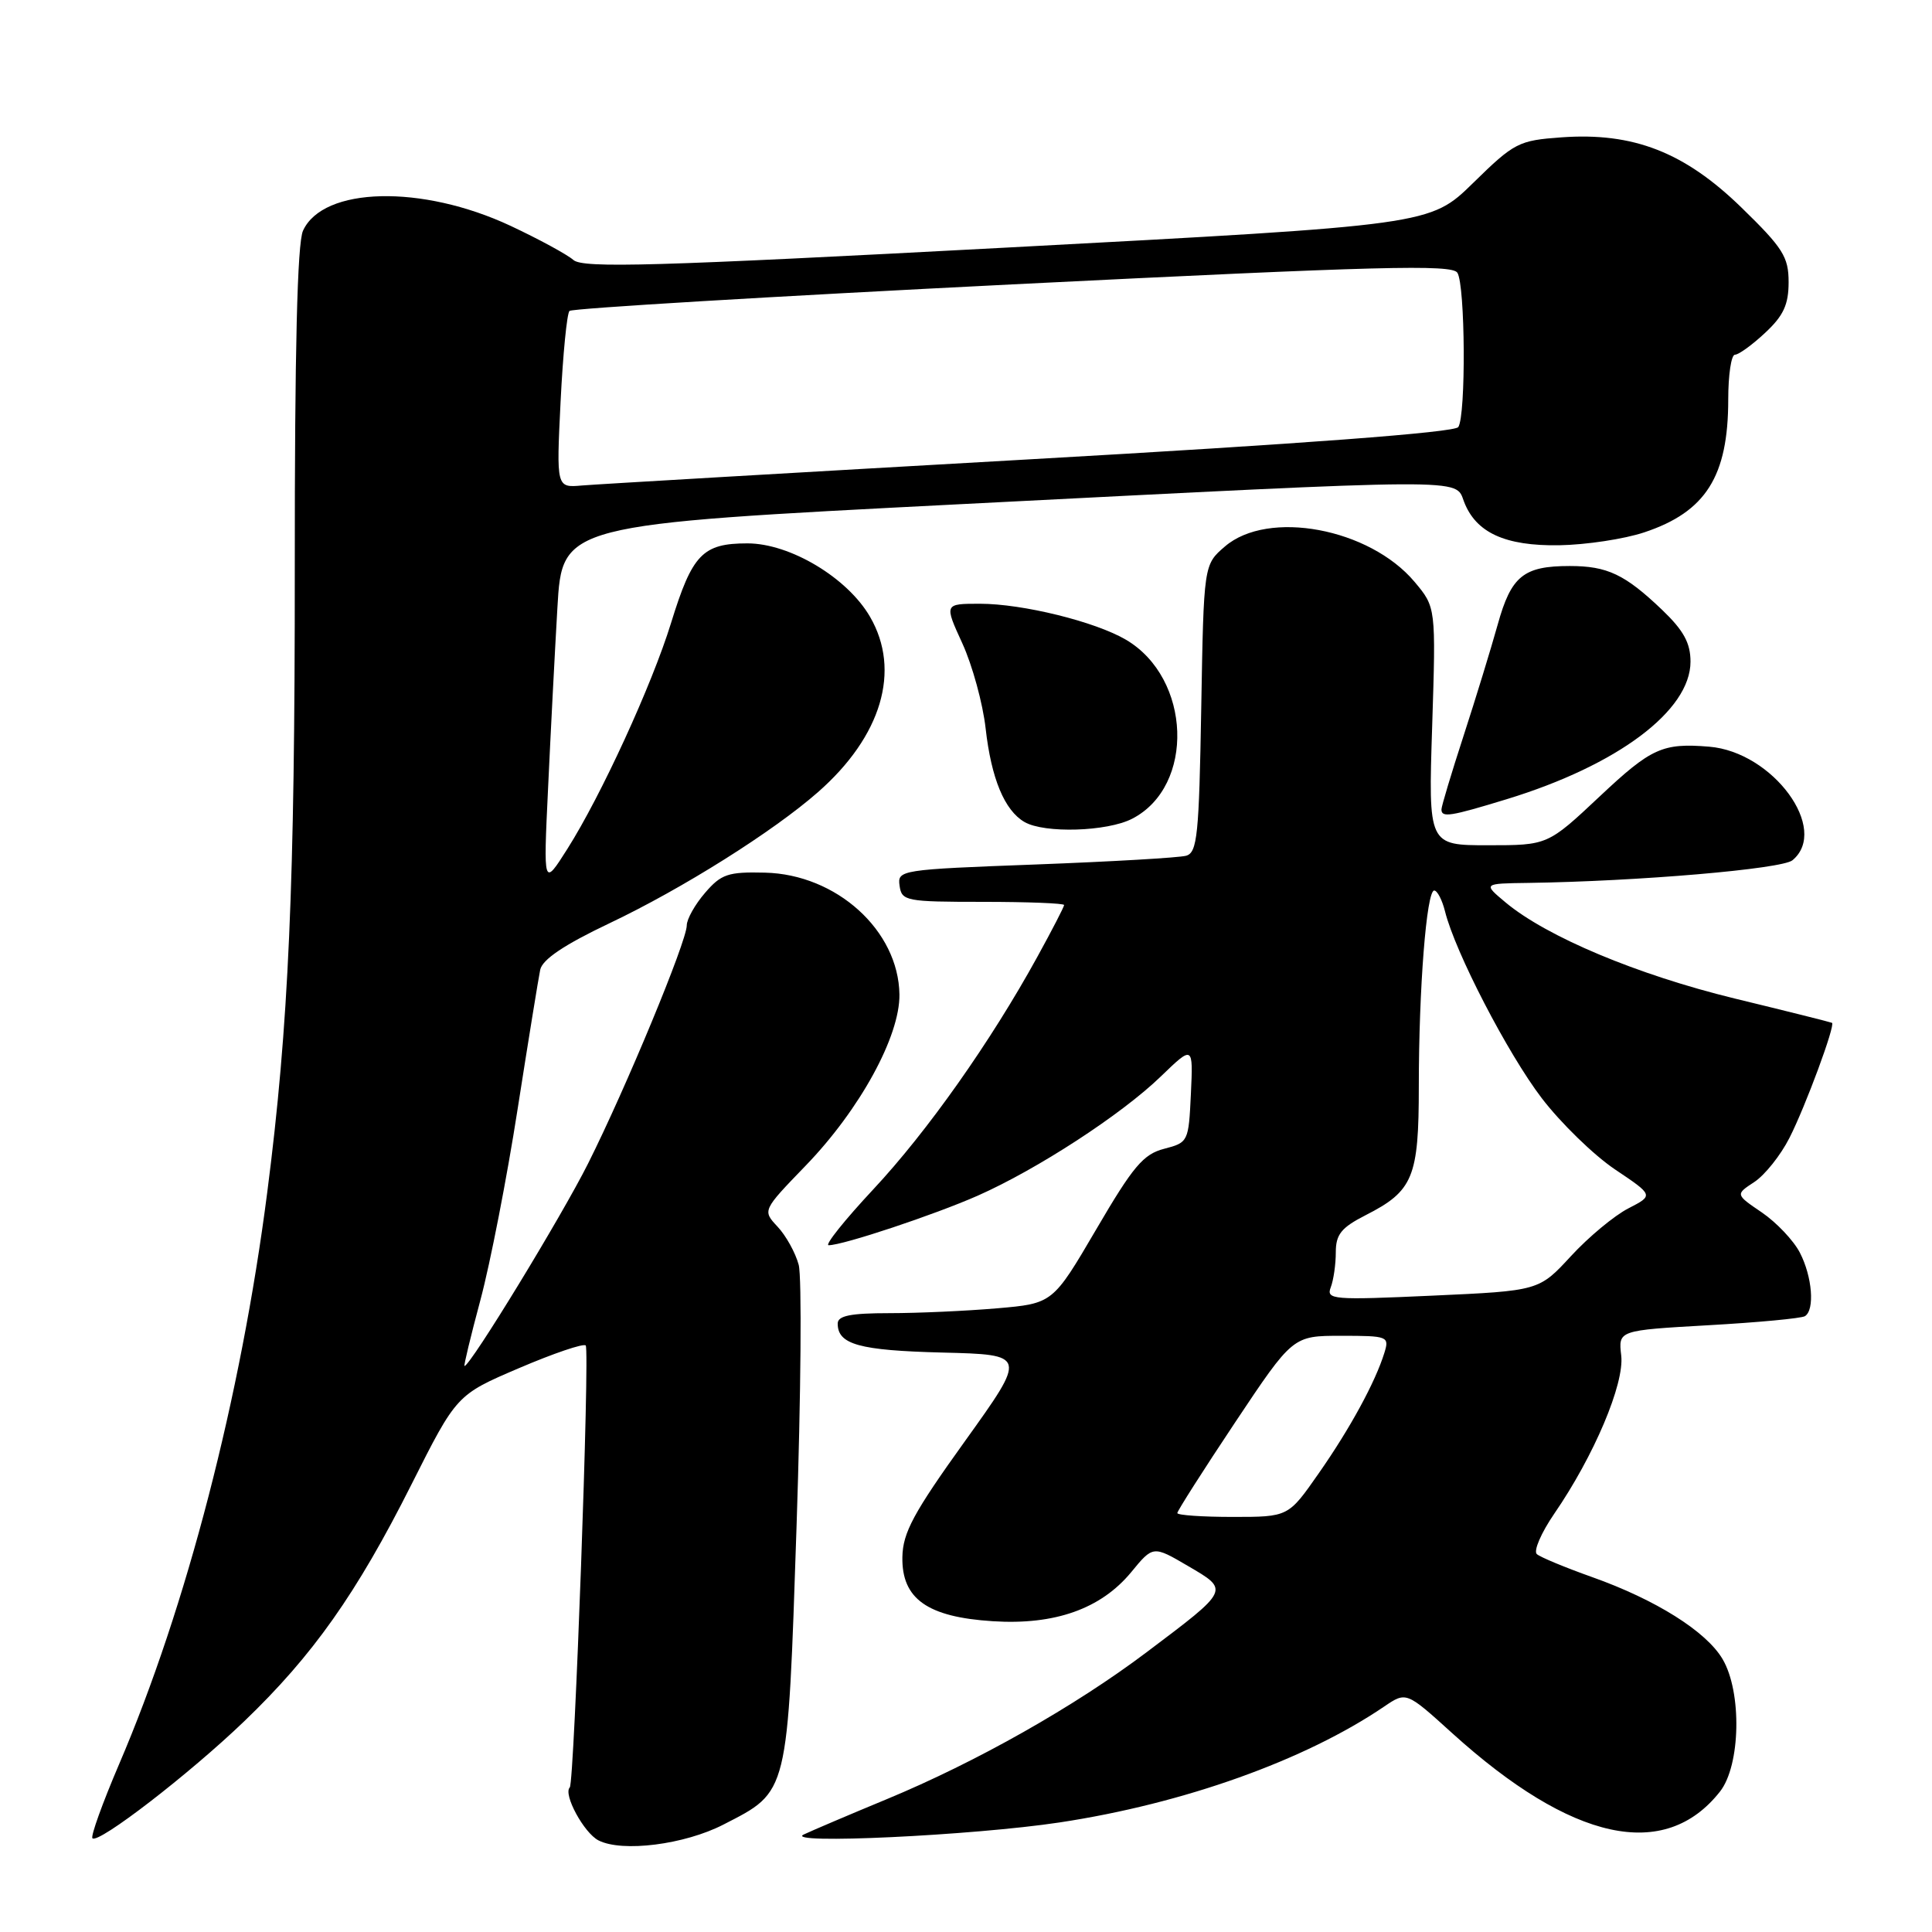 <?xml version="1.0" encoding="UTF-8" standalone="no"?>
<!DOCTYPE svg PUBLIC "-//W3C//DTD SVG 1.1//EN" "http://www.w3.org/Graphics/SVG/1.1/DTD/svg11.dtd" >
<svg xmlns="http://www.w3.org/2000/svg" xmlns:xlink="http://www.w3.org/1999/xlink" version="1.1" viewBox="0 0 256 256">
 <g >
 <path fill="currentColor"
d=" M 95.87 241.76 C 104.53 237.31 104.35 238.04 105.55 202.18 C 106.13 184.76 106.26 169.19 105.83 167.59 C 105.40 165.99 104.14 163.72 103.03 162.54 C 101.02 160.39 101.02 160.39 106.76 154.45 C 113.93 147.03 119.25 137.31 119.18 131.78 C 119.06 123.29 110.84 115.85 101.35 115.63 C 96.47 115.51 95.56 115.82 93.42 118.31 C 92.09 119.85 91.00 121.79 91.00 122.62 C 91.00 124.72 82.95 144.15 77.93 154.16 C 74.41 161.19 62.32 181.00 61.55 181.00 C 61.42 181.00 62.37 177.06 63.66 172.25 C 64.95 167.44 67.17 156.07 68.58 147.00 C 70.00 137.93 71.35 129.60 71.58 128.50 C 71.87 127.13 74.75 125.19 80.75 122.34 C 90.40 117.76 102.45 110.18 108.39 104.96 C 116.82 97.56 119.41 88.85 115.29 81.74 C 112.30 76.56 104.69 72.00 99.04 72.00 C 93.10 72.00 91.73 73.43 88.92 82.54 C 86.39 90.75 79.64 105.45 75.17 112.50 C 72.00 117.50 72.00 117.50 72.62 104.50 C 72.95 97.35 73.51 86.55 73.86 80.50 C 74.50 69.50 74.50 69.50 127.00 66.82 C 195.20 63.35 192.81 63.36 193.98 66.45 C 195.55 70.58 199.42 72.36 206.60 72.25 C 210.14 72.19 215.21 71.43 217.87 70.54 C 226.02 67.83 229.00 63.13 229.00 52.93 C 229.00 49.67 229.40 47.00 229.89 47.00 C 230.39 47.00 232.19 45.69 233.89 44.10 C 236.32 41.84 237.00 40.36 237.00 37.39 C 237.00 34.04 236.26 32.86 230.75 27.50 C 223.21 20.16 216.42 17.51 206.89 18.20 C 201.22 18.61 200.65 18.90 195.21 24.23 C 189.50 29.82 189.50 29.82 133.50 32.80 C 86.70 35.29 77.25 35.56 75.98 34.45 C 75.15 33.72 71.39 31.68 67.64 29.92 C 55.90 24.43 42.81 24.74 40.15 30.57 C 39.39 32.23 39.05 46.40 39.06 75.25 C 39.08 117.25 38.25 136.01 35.41 158.00 C 31.92 185.13 24.70 212.97 15.78 233.77 C 13.58 238.91 11.99 243.32 12.25 243.58 C 13.03 244.36 25.06 235.09 32.36 228.08 C 41.45 219.36 47.24 211.17 54.50 196.74 C 60.50 184.82 60.50 184.82 68.78 181.28 C 73.34 179.33 77.31 177.98 77.61 178.28 C 78.17 178.84 76.10 236.23 75.50 236.84 C 74.59 237.74 77.38 242.88 79.30 243.86 C 82.45 245.47 90.71 244.42 95.87 241.76 Z  M 140.42 241.48 C 156.86 238.99 172.93 233.25 183.42 226.12 C 186.34 224.14 186.34 224.14 192.42 229.65 C 208.28 244.01 220.59 246.69 227.91 237.39 C 230.64 233.92 230.83 224.21 228.25 219.84 C 226.09 216.17 219.39 211.96 210.93 208.96 C 207.39 207.70 204.11 206.34 203.64 205.93 C 203.17 205.52 204.21 203.11 205.95 200.57 C 211.21 192.92 215.26 183.36 214.82 179.61 C 214.43 176.28 214.43 176.28 226.37 175.60 C 232.94 175.23 238.69 174.69 239.16 174.40 C 240.49 173.58 240.14 169.17 238.49 165.98 C 237.66 164.37 235.39 161.98 233.46 160.66 C 229.94 158.27 229.94 158.27 232.46 156.62 C 233.84 155.71 235.94 153.09 237.11 150.78 C 239.23 146.62 243.23 135.80 242.75 135.53 C 242.61 135.45 236.80 133.99 229.82 132.30 C 216.96 129.16 204.95 124.13 199.50 119.58 C 196.50 117.07 196.50 117.07 202.50 116.99 C 217.06 116.78 236.12 115.15 237.51 113.99 C 242.45 109.90 234.93 99.64 226.48 98.94 C 220.30 98.43 218.80 99.11 212.00 105.50 C 205.08 112.00 205.08 112.00 197.17 112.00 C 189.26 112.00 189.26 112.00 189.77 96.24 C 190.27 80.47 190.27 80.47 187.43 77.09 C 181.45 69.99 168.03 67.49 162.31 72.41 C 159.50 74.82 159.50 74.82 159.17 93.87 C 158.88 110.65 158.65 112.97 157.17 113.39 C 156.25 113.65 147.26 114.17 137.20 114.55 C 119.26 115.22 118.90 115.28 119.20 117.37 C 119.48 119.39 120.04 119.50 130.25 119.50 C 136.16 119.50 141.00 119.69 141.00 119.92 C 141.00 120.15 139.40 123.25 137.44 126.81 C 131.28 138.02 122.87 149.94 115.71 157.60 C 111.91 161.67 109.25 165.00 109.80 165.00 C 111.70 165.00 123.81 160.97 129.56 158.43 C 137.42 154.95 148.59 147.69 153.80 142.65 C 158.10 138.50 158.10 138.50 157.80 144.94 C 157.50 151.28 157.45 151.39 154.26 152.22 C 151.50 152.93 150.14 154.54 145.26 162.89 C 139.50 172.72 139.50 172.72 132.10 173.36 C 128.03 173.71 121.62 174.00 117.85 174.00 C 112.70 174.00 111.00 174.34 111.00 175.38 C 111.00 178.15 113.85 178.94 124.85 179.22 C 136.08 179.50 136.08 179.50 127.86 190.96 C 121.04 200.46 119.63 203.08 119.57 206.32 C 119.47 211.85 122.88 214.27 131.55 214.82 C 139.77 215.35 145.88 213.18 149.89 208.32 C 152.79 204.79 152.79 204.79 157.43 207.51 C 162.93 210.73 163.00 210.59 151.93 218.93 C 142.39 226.12 129.39 233.47 117.50 238.40 C 112.55 240.45 107.60 242.56 106.50 243.08 C 103.71 244.41 128.90 243.22 140.42 241.48 Z  M 150.03 108.48 C 158.37 104.17 157.86 89.87 149.20 84.77 C 145.12 82.37 135.50 80.00 129.85 80.00 C 125.11 80.00 125.11 80.00 127.52 85.26 C 128.84 88.15 130.23 93.21 130.60 96.51 C 131.35 103.16 133.10 107.38 135.75 108.92 C 138.39 110.45 146.71 110.20 150.03 108.48 Z  M 199.64 105.90 C 214.33 101.41 224.00 94.17 224.00 87.67 C 224.00 85.20 223.08 83.53 220.25 80.82 C 215.32 76.11 212.98 75.00 208.00 75.00 C 201.87 75.00 200.24 76.32 198.45 82.77 C 197.57 85.92 195.54 92.55 193.93 97.50 C 192.32 102.45 191.00 106.84 191.00 107.25 C 191.00 108.37 192.15 108.19 199.64 105.90 Z  M 74.28 53.23 C 74.59 46.95 75.12 41.54 75.46 41.20 C 75.81 40.86 102.22 39.28 134.17 37.68 C 182.81 35.26 192.39 35.01 193.11 36.14 C 194.16 37.80 194.26 55.06 193.23 56.59 C 192.76 57.30 172.55 58.82 136.50 60.86 C 105.70 62.61 78.97 64.17 77.11 64.33 C 73.72 64.63 73.72 64.63 74.28 53.23 Z  M 156.00 200.49 C 156.00 200.21 159.44 194.81 163.65 188.49 C 171.31 177.00 171.31 177.00 177.72 177.00 C 183.91 177.00 184.11 177.08 183.44 179.25 C 182.24 183.13 178.89 189.29 174.72 195.25 C 170.71 201.00 170.71 201.00 163.36 201.00 C 159.31 201.00 156.00 200.77 156.00 200.49 Z  M 176.33 170.58 C 176.70 169.62 177.00 167.53 177.00 165.94 C 177.00 163.57 177.72 162.67 180.93 161.03 C 187.26 157.81 188.00 156.02 188.00 143.93 C 188.00 131.02 189.02 118.00 190.04 118.00 C 190.45 118.00 191.09 119.24 191.47 120.75 C 192.81 126.16 199.78 139.60 204.28 145.50 C 206.80 148.80 211.17 153.05 213.99 154.95 C 219.12 158.39 219.12 158.39 215.76 160.12 C 213.91 161.07 210.49 163.91 208.16 166.44 C 203.92 171.04 203.92 171.04 189.79 171.68 C 176.61 172.28 175.71 172.21 176.33 170.58 Z "/>
</g>
</svg>